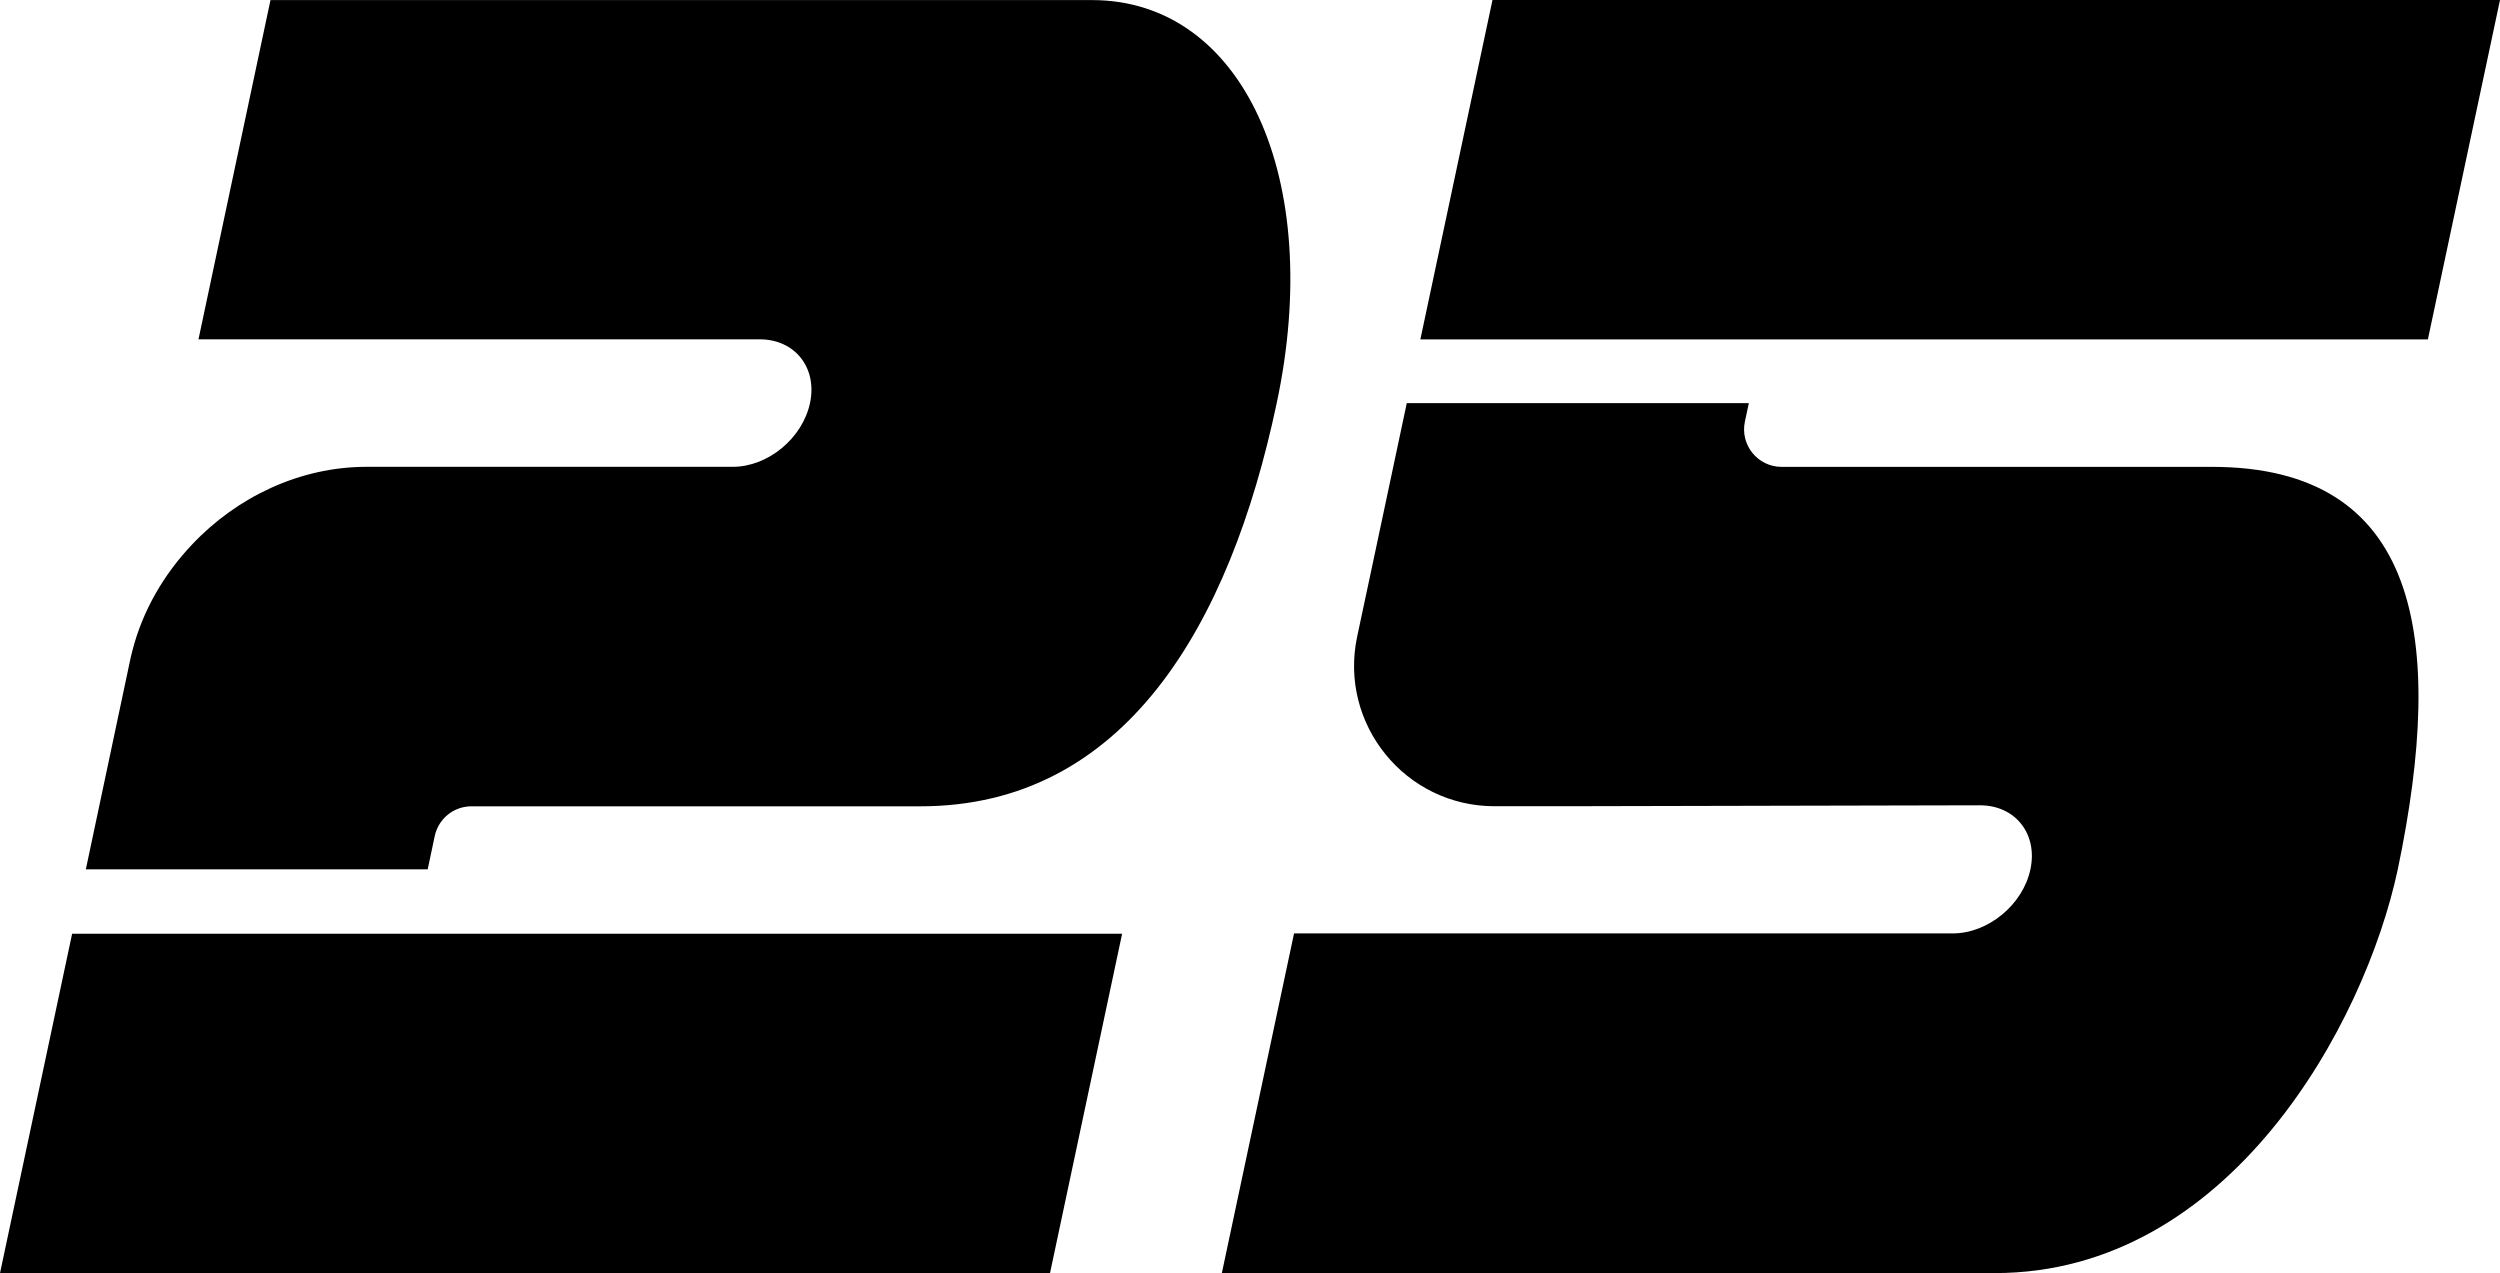 <svg xmlns="http://www.w3.org/2000/svg" id="a" width="642" viewBox="0 0 642 326.94" height="326.94" data-name="Layer 1"><defs></defs><path d="m22.04 223.26 11.22-52.98c.19-1.03.45-2.05.71-3.08 2.63-10.34 8.09-19.71 15.34-27.35 11.49-12.2 27.67-19.97 44.81-19.97h94.05c9.05 0 17.91-7.32 19.84-16.37 1.93-9.05-3.85-16.37-12.9-16.37H50.97L69.46.02h210.96c38.78 0 59.71 45.84 47.44 103.49-12.07 57.2-39.1 103.55-91.48 103.55h-115.3c-4.56 0-8.47 3.15-9.44 7.64l-1.81 8.55H22.04ZM288.16 239.79l-18.52 87.15H0l18.52-87.15h269.64zM401.41 207.04l107.05-.24c9.09 0 14.89 7.37 12.95 16.45-1.93 9.09-10.86 16.45-19.95 16.45H332.31l-18.54 87.23h198.48c60.25 0 95-63.87 103.5-103.68 12.5-59.79 5.39-103.36-47.72-103.36H457.51c-6.12 0-10.69-5.64-9.42-11.63l1.01-4.74h-87.84s-6.65 31.3-8.86 41.74l-3.88 18.21c-4.77 22.44 12.34 43.57 35.27 43.57h17.6ZM364.75 87.15 383.27 0H642l-18.52 87.15H364.75z" class="b"></path></svg>